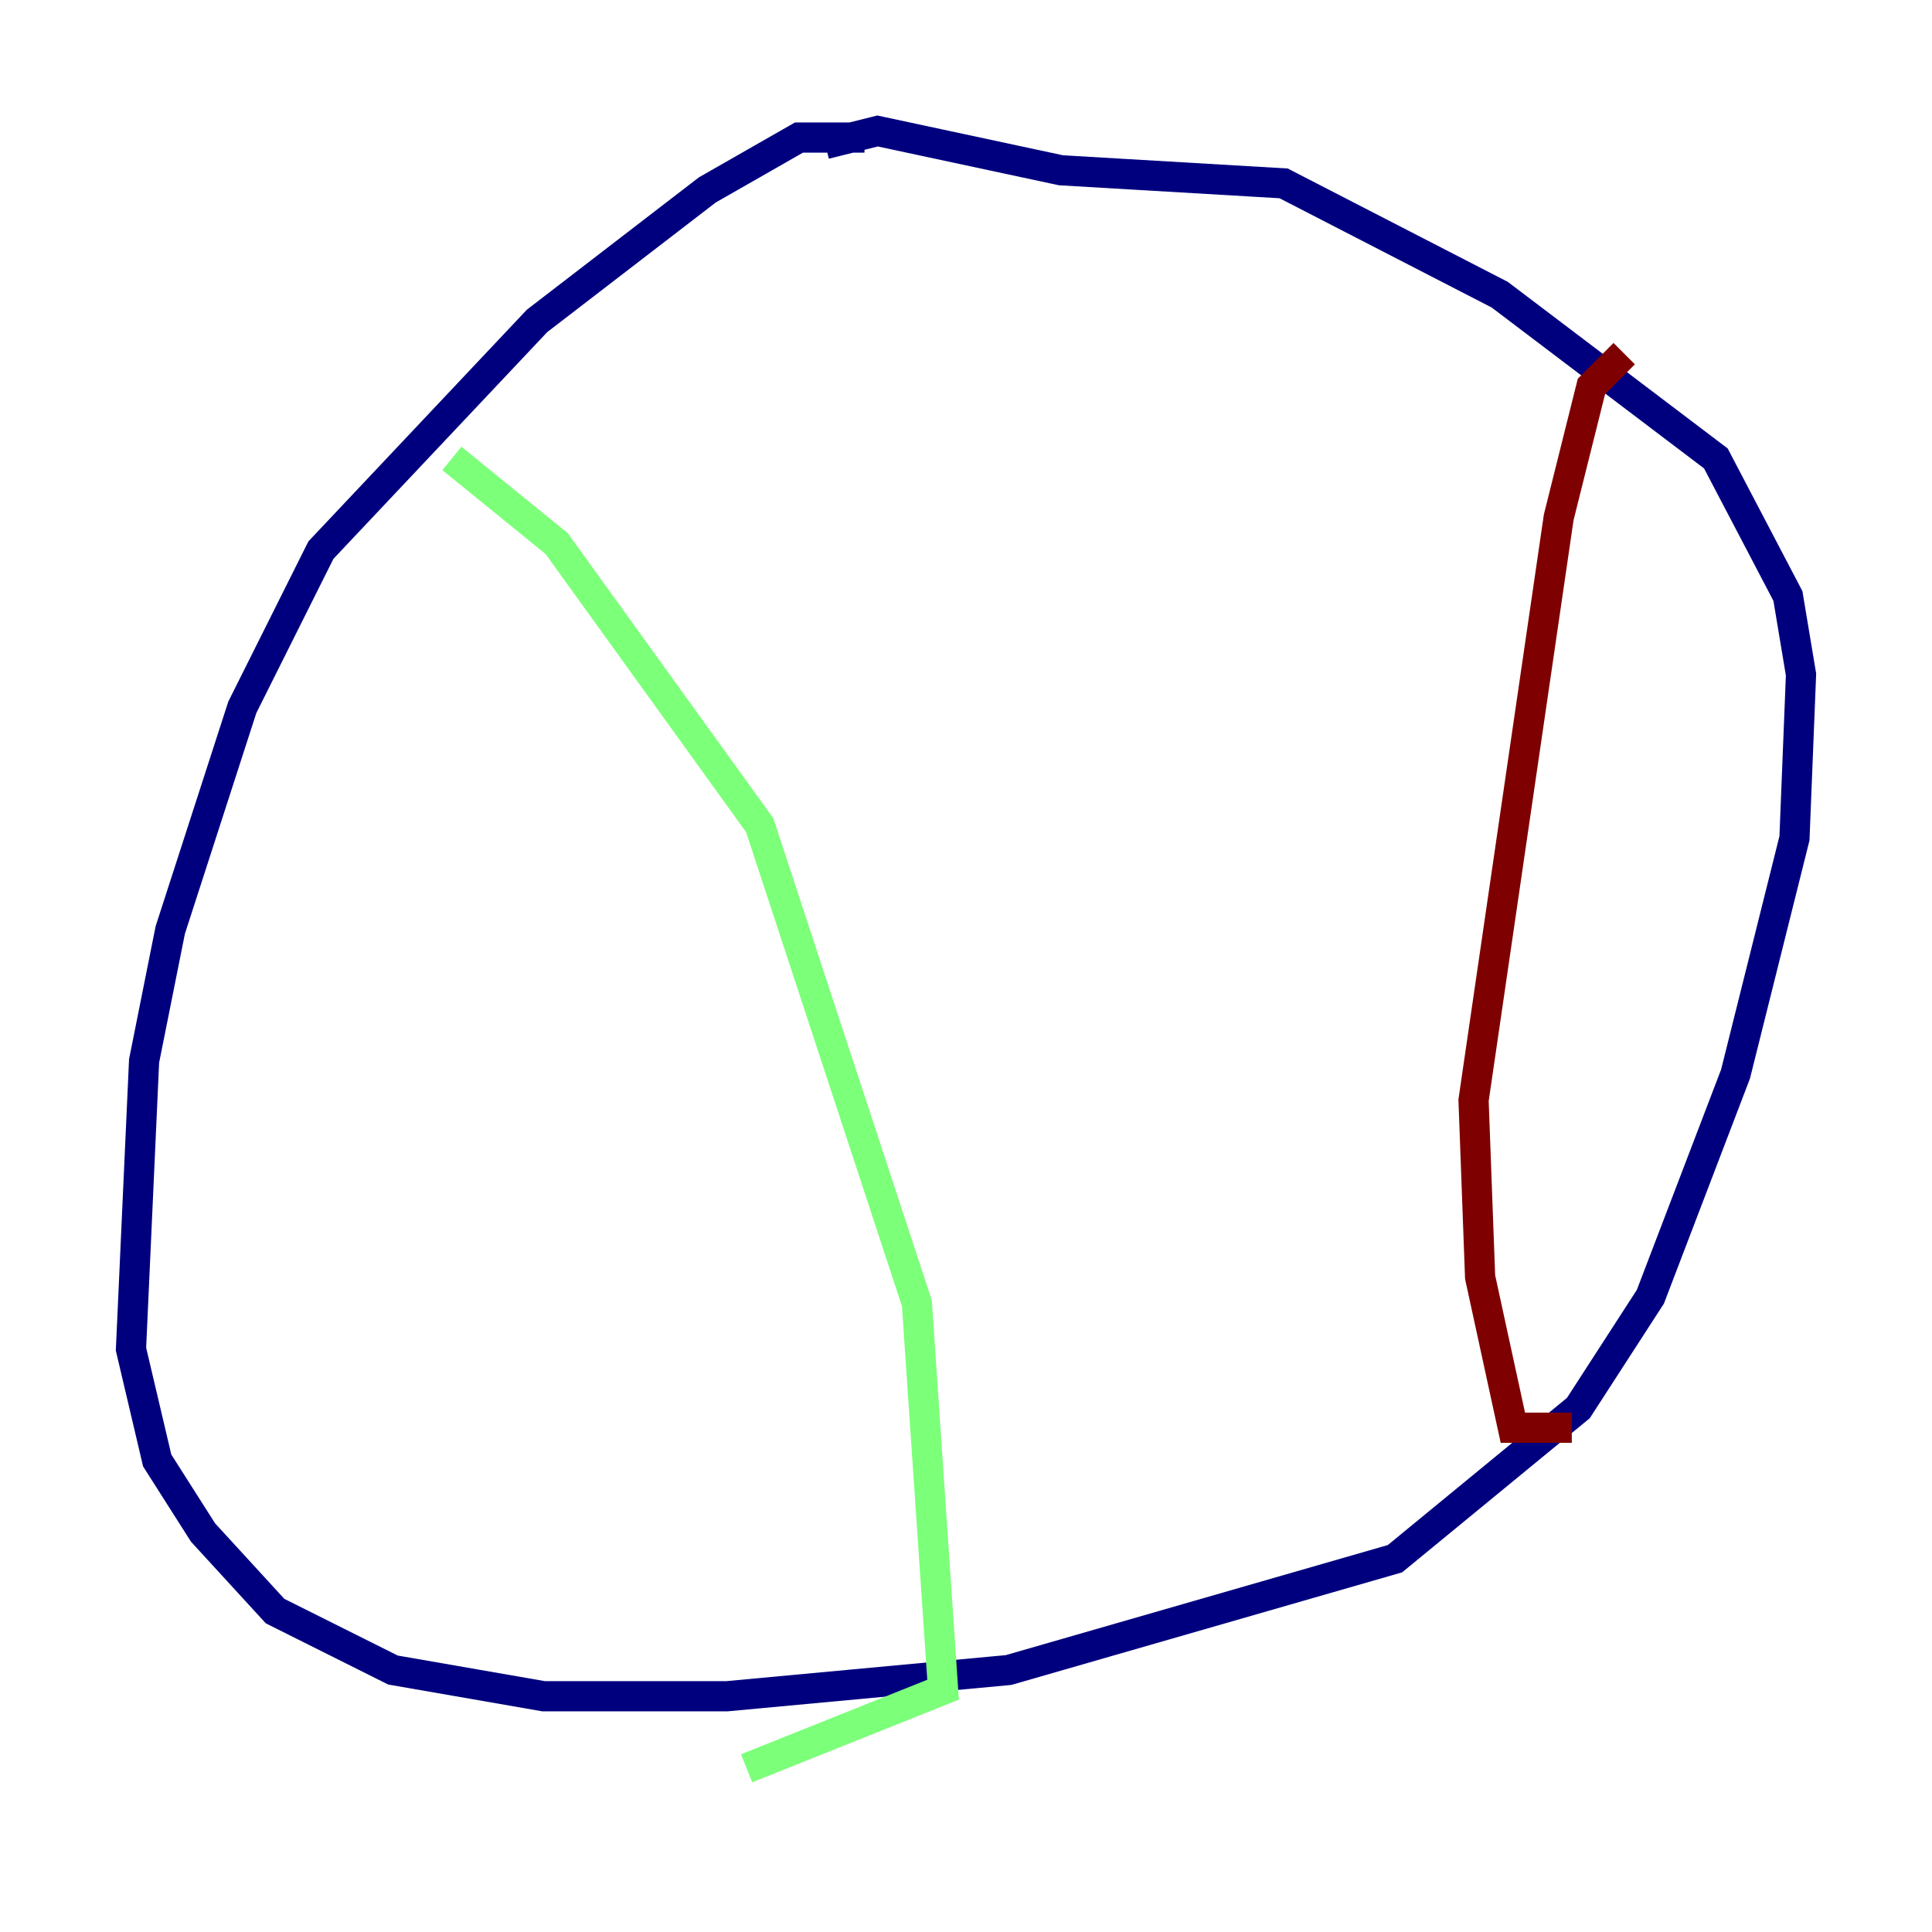 <?xml version="1.0" encoding="utf-8" ?>
<svg baseProfile="tiny" height="128" version="1.2" viewBox="0,0,128,128" width="128" xmlns="http://www.w3.org/2000/svg" xmlns:ev="http://www.w3.org/2001/xml-events" xmlns:xlink="http://www.w3.org/1999/xlink"><defs /><polyline fill="none" points="57.275,9.112 52.936,9.112 46.861,12.583 35.58,21.261 21.261,36.447 16.054,46.861 11.281,61.614 9.546,70.291 8.678,89.383 10.414,96.759 13.451,101.532 18.224,106.739 26.034,110.644 36.014,112.38 48.163,112.38 66.82,110.644 92.42,103.268 104.57,93.288 109.342,85.912 114.983,71.159 118.888,55.539 119.322,44.691 118.454,39.485 113.681,30.373 99.363,19.525 85.044,12.149 70.291,11.281 58.142,8.678 54.671,9.546" stroke="#00007f" stroke-width="2" /><polyline fill="none" points="29.939,30.373 36.881,36.014 50.332,54.671 60.746,86.346 62.481,111.946 49.464,117.153" stroke="#7cff79" stroke-width="2" /><polyline fill="none" points="107.607,23.43 105.437,25.6 103.268,34.278 97.627,72.895 98.061,84.61 100.231,94.59 104.136,94.59" stroke="#7f0000" stroke-width="2" /></svg>